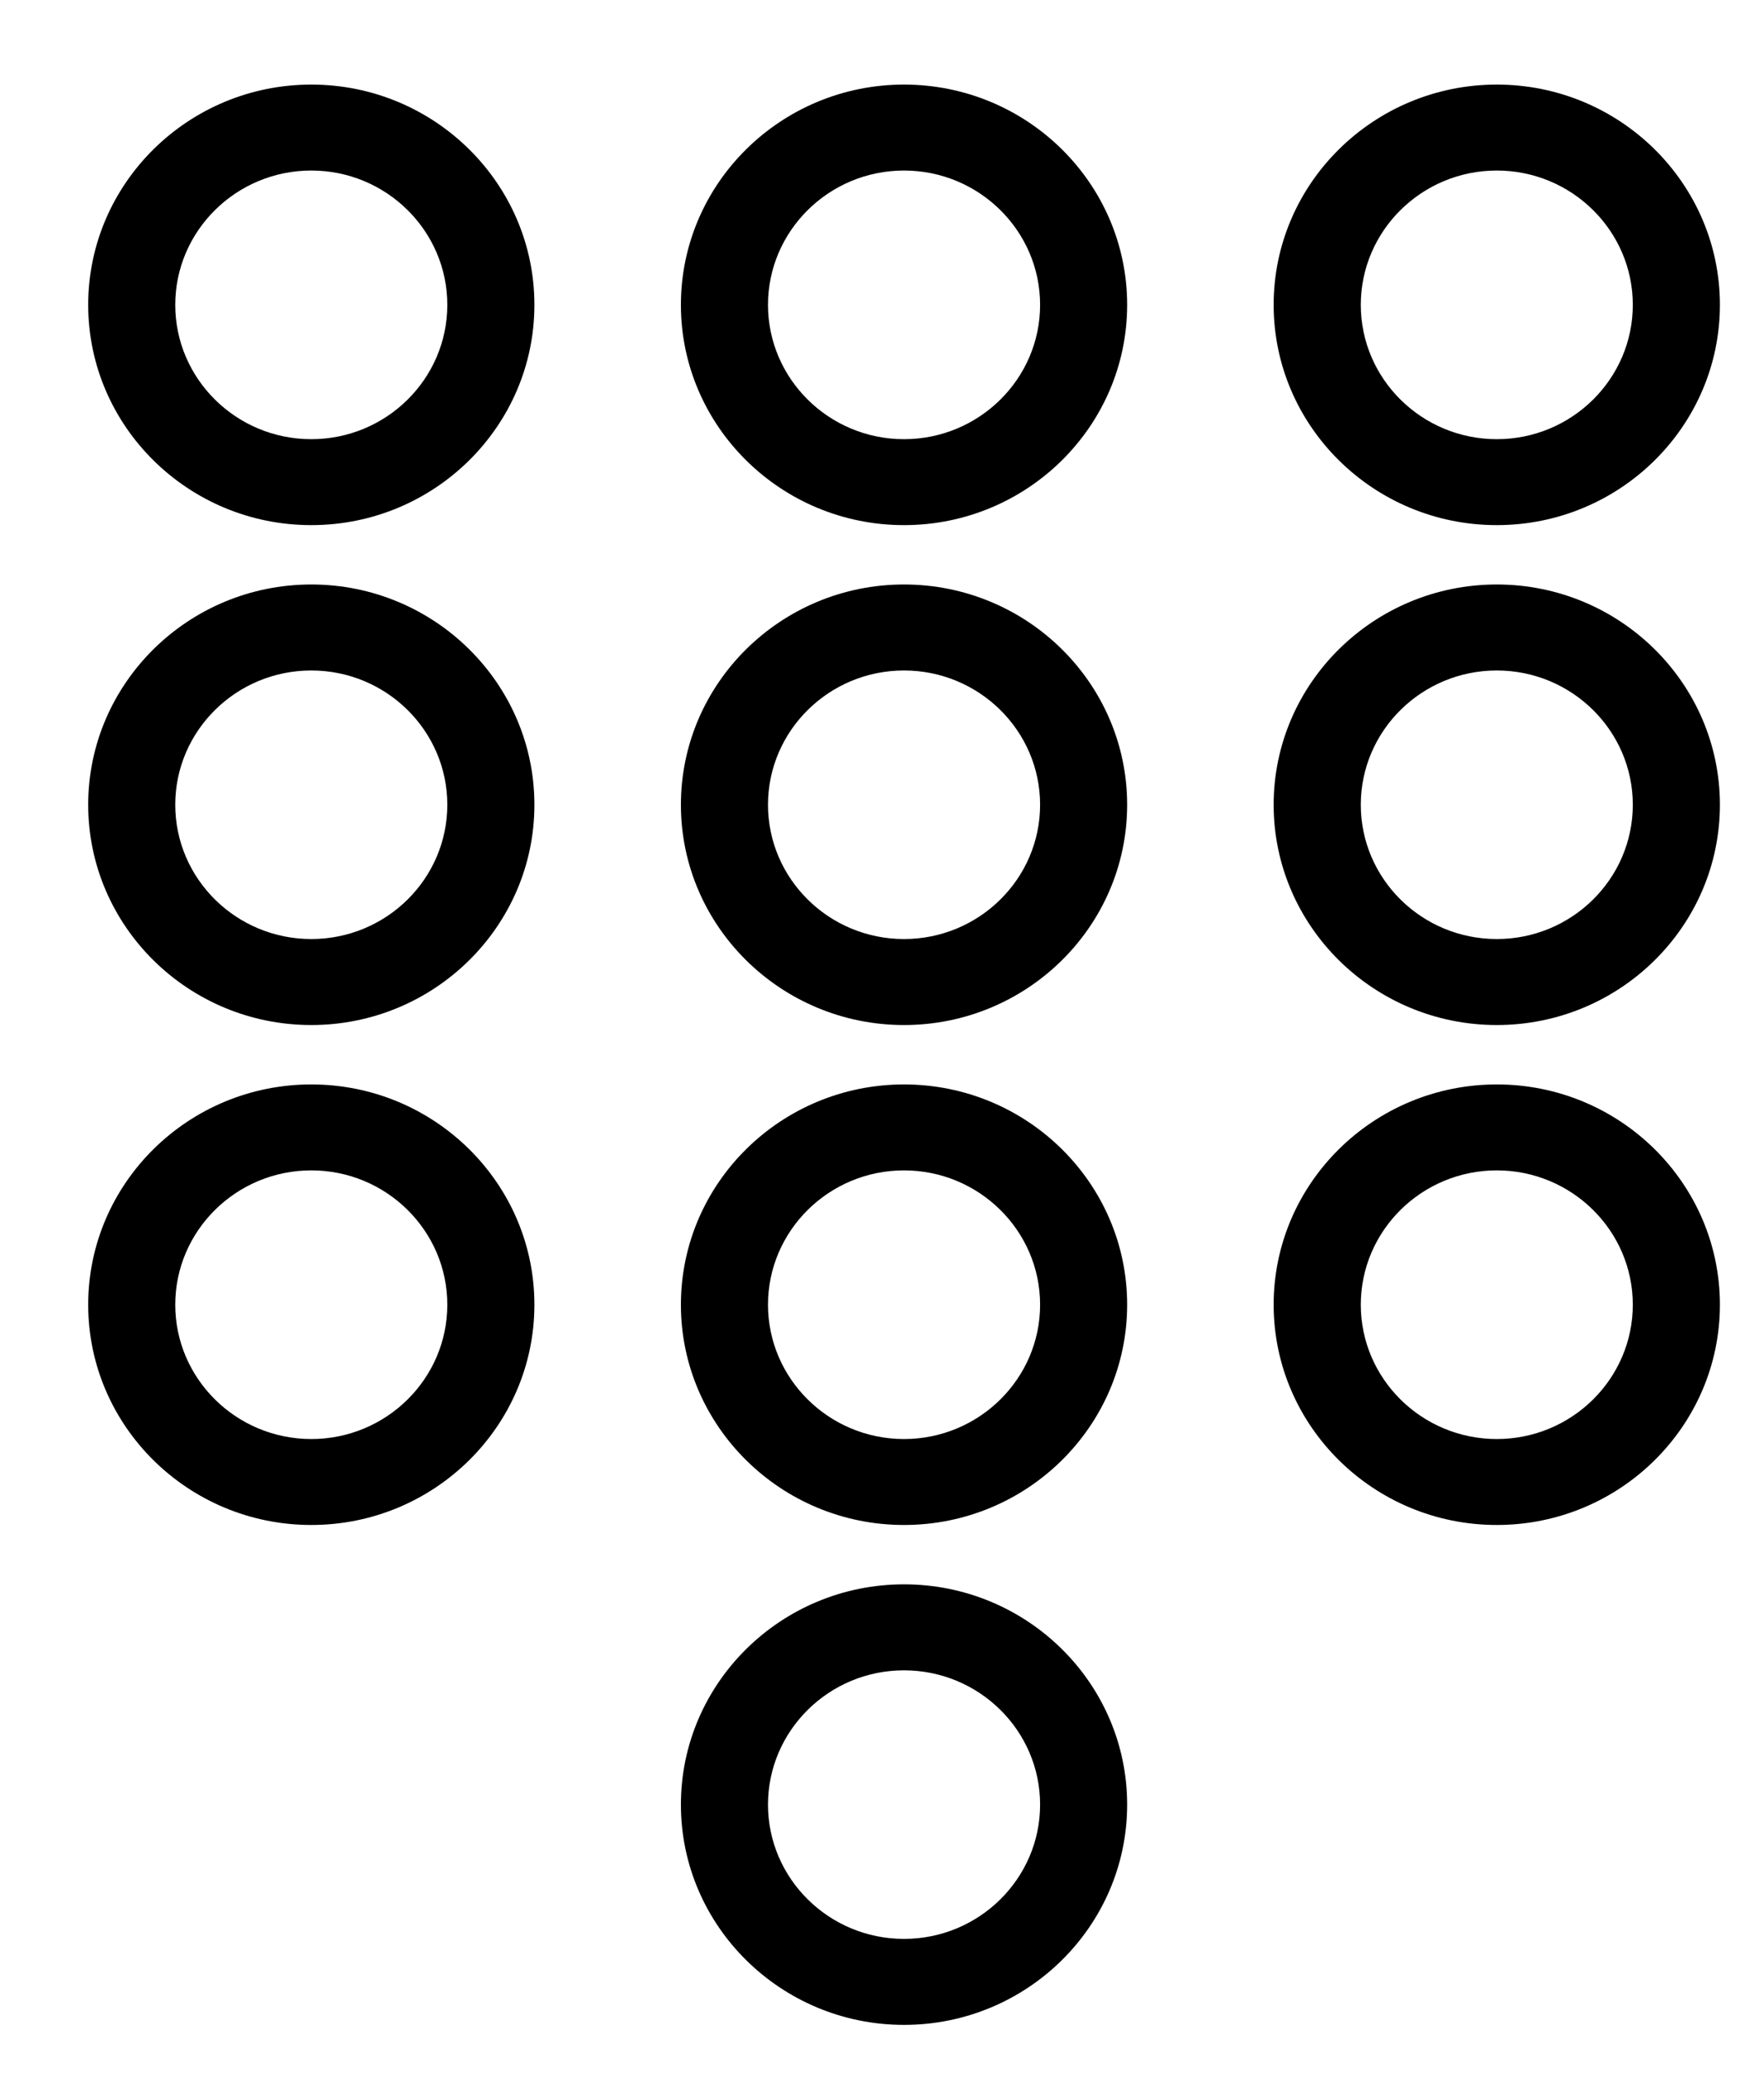 <svg xmlns="http://www.w3.org/2000/svg"
 width="40px" height="47px"  viewBox="0 0 40 47">
<path fill-rule="evenodd"
 d="M15.44,40.922 C15.44,38.168 17.71,35.927 20.499,35.927 C23.289,35.927 25.559,38.168 25.559,40.922 C25.559,43.677 23.289,45.917 20.499,45.917 C17.71,45.917 15.44,43.676 15.44,40.922 ZM17.415,40.922 C17.415,42.601 18.799,43.967 20.499,43.967 C22.2,43.967 23.585,42.601 23.585,40.922 C23.585,39.243 22.2,37.877 20.499,37.877 C18.799,37.877 17.415,39.243 17.415,40.922 ZM28.881,29.586 C28.881,26.831 31.151,24.591 33.941,24.591 C36.73,24.591 39,26.831 39,29.586 C39,32.34 36.73,34.581 33.941,34.581 C31.151,34.581 28.881,32.34 28.881,29.586 ZM30.857,29.586 C30.857,31.265 32.24,32.632 33.941,32.632 C35.641,32.632 37.025,31.265 37.025,29.586 C37.025,27.907 35.641,26.54 33.941,26.54 C32.24,26.54 30.857,27.907 30.857,29.586 ZM15.44,29.586 C15.44,26.831 17.71,24.591 20.499,24.591 C23.289,24.591 25.559,26.831 25.559,29.586 C25.559,32.34 23.289,34.581 20.499,34.581 C17.71,34.581 15.44,32.34 15.44,29.586 ZM17.415,29.586 C17.415,31.265 18.799,32.632 20.499,32.632 C22.2,32.632 23.585,31.265 23.585,29.586 C23.585,27.907 22.2,26.54 20.499,26.54 C18.799,26.54 17.415,27.907 17.415,29.586 ZM2,29.586 C2,26.831 4.27,24.591 7.059,24.591 C9.849,24.591 12.118,26.831 12.118,29.586 C12.118,32.34 9.849,34.581 7.059,34.581 C4.269,34.581 2,32.34 2,29.586 ZM3.974,29.586 C3.974,31.265 5.358,32.632 7.059,32.632 C8.76,32.632 10.143,31.265 10.143,29.586 C10.143,27.907 8.76,26.54 7.059,26.54 C5.358,26.54 3.974,27.907 3.974,29.586 ZM28.881,18.249 C28.881,15.495 31.151,13.254 33.941,13.254 C36.73,13.254 39,15.495 39,18.249 C39,21.004 36.73,23.244 33.941,23.244 C31.151,23.244 28.881,21.004 28.881,18.249 ZM30.857,18.249 C30.857,19.929 32.24,21.294 33.941,21.294 C35.641,21.294 37.025,19.929 37.025,18.249 C37.025,16.57 35.641,15.204 33.941,15.204 C32.24,15.204 30.857,16.57 30.857,18.249 ZM15.44,18.249 C15.44,15.495 17.71,13.254 20.499,13.254 C23.289,13.254 25.559,15.495 25.559,18.249 C25.559,21.004 23.289,23.244 20.499,23.244 C17.71,23.244 15.44,21.004 15.44,18.249 ZM17.415,18.249 C17.415,19.929 18.799,21.294 20.499,21.294 C22.2,21.294 23.585,19.929 23.585,18.249 C23.585,16.57 22.2,15.204 20.499,15.204 C18.799,15.204 17.415,16.57 17.415,18.249 ZM2,18.249 C2,15.495 4.27,13.254 7.059,13.254 C9.849,13.254 12.118,15.495 12.118,18.249 C12.118,21.004 9.849,23.244 7.059,23.244 C4.269,23.244 2,21.004 2,18.249 ZM3.974,18.249 C3.974,19.929 5.358,21.294 7.059,21.294 C8.76,21.294 10.143,19.929 10.143,18.249 C10.143,16.57 8.76,15.204 7.059,15.204 C5.358,15.204 3.974,16.57 3.974,18.249 ZM28.881,6.913 C28.881,4.158 31.151,1.918 33.941,1.918 C36.73,1.918 39,4.158 39,6.913 C39,9.667 36.73,11.908 33.941,11.908 C31.151,11.908 28.881,9.667 28.881,6.913 ZM30.857,6.913 C30.857,8.592 32.24,9.959 33.941,9.959 C35.641,9.959 37.025,8.592 37.025,6.913 C37.025,5.234 35.641,3.867 33.941,3.867 C32.24,3.867 30.857,5.234 30.857,6.913 ZM15.44,6.913 C15.44,4.158 17.71,1.918 20.499,1.918 C23.289,1.918 25.559,4.158 25.559,6.913 C25.559,9.667 23.289,11.908 20.499,11.908 C17.71,11.908 15.44,9.667 15.44,6.913 ZM17.415,6.913 C17.415,8.592 18.799,9.959 20.499,9.959 C22.2,9.959 23.585,8.592 23.585,6.913 C23.585,5.234 22.2,3.867 20.499,3.867 C18.799,3.867 17.415,5.234 17.415,6.913 ZM2,6.913 C2,4.158 4.27,1.918 7.059,1.918 C9.849,1.918 12.118,4.158 12.118,6.913 C12.118,9.667 9.849,11.908 7.059,11.908 C4.269,11.908 2,9.667 2,6.913 ZM3.974,6.913 C3.974,8.592 5.358,9.959 7.059,9.959 C8.76,9.959 10.143,8.592 10.143,6.913 C10.143,5.234 8.76,3.867 7.059,3.867 C5.358,3.867 3.974,5.234 3.974,6.913 Z"/>
</svg>